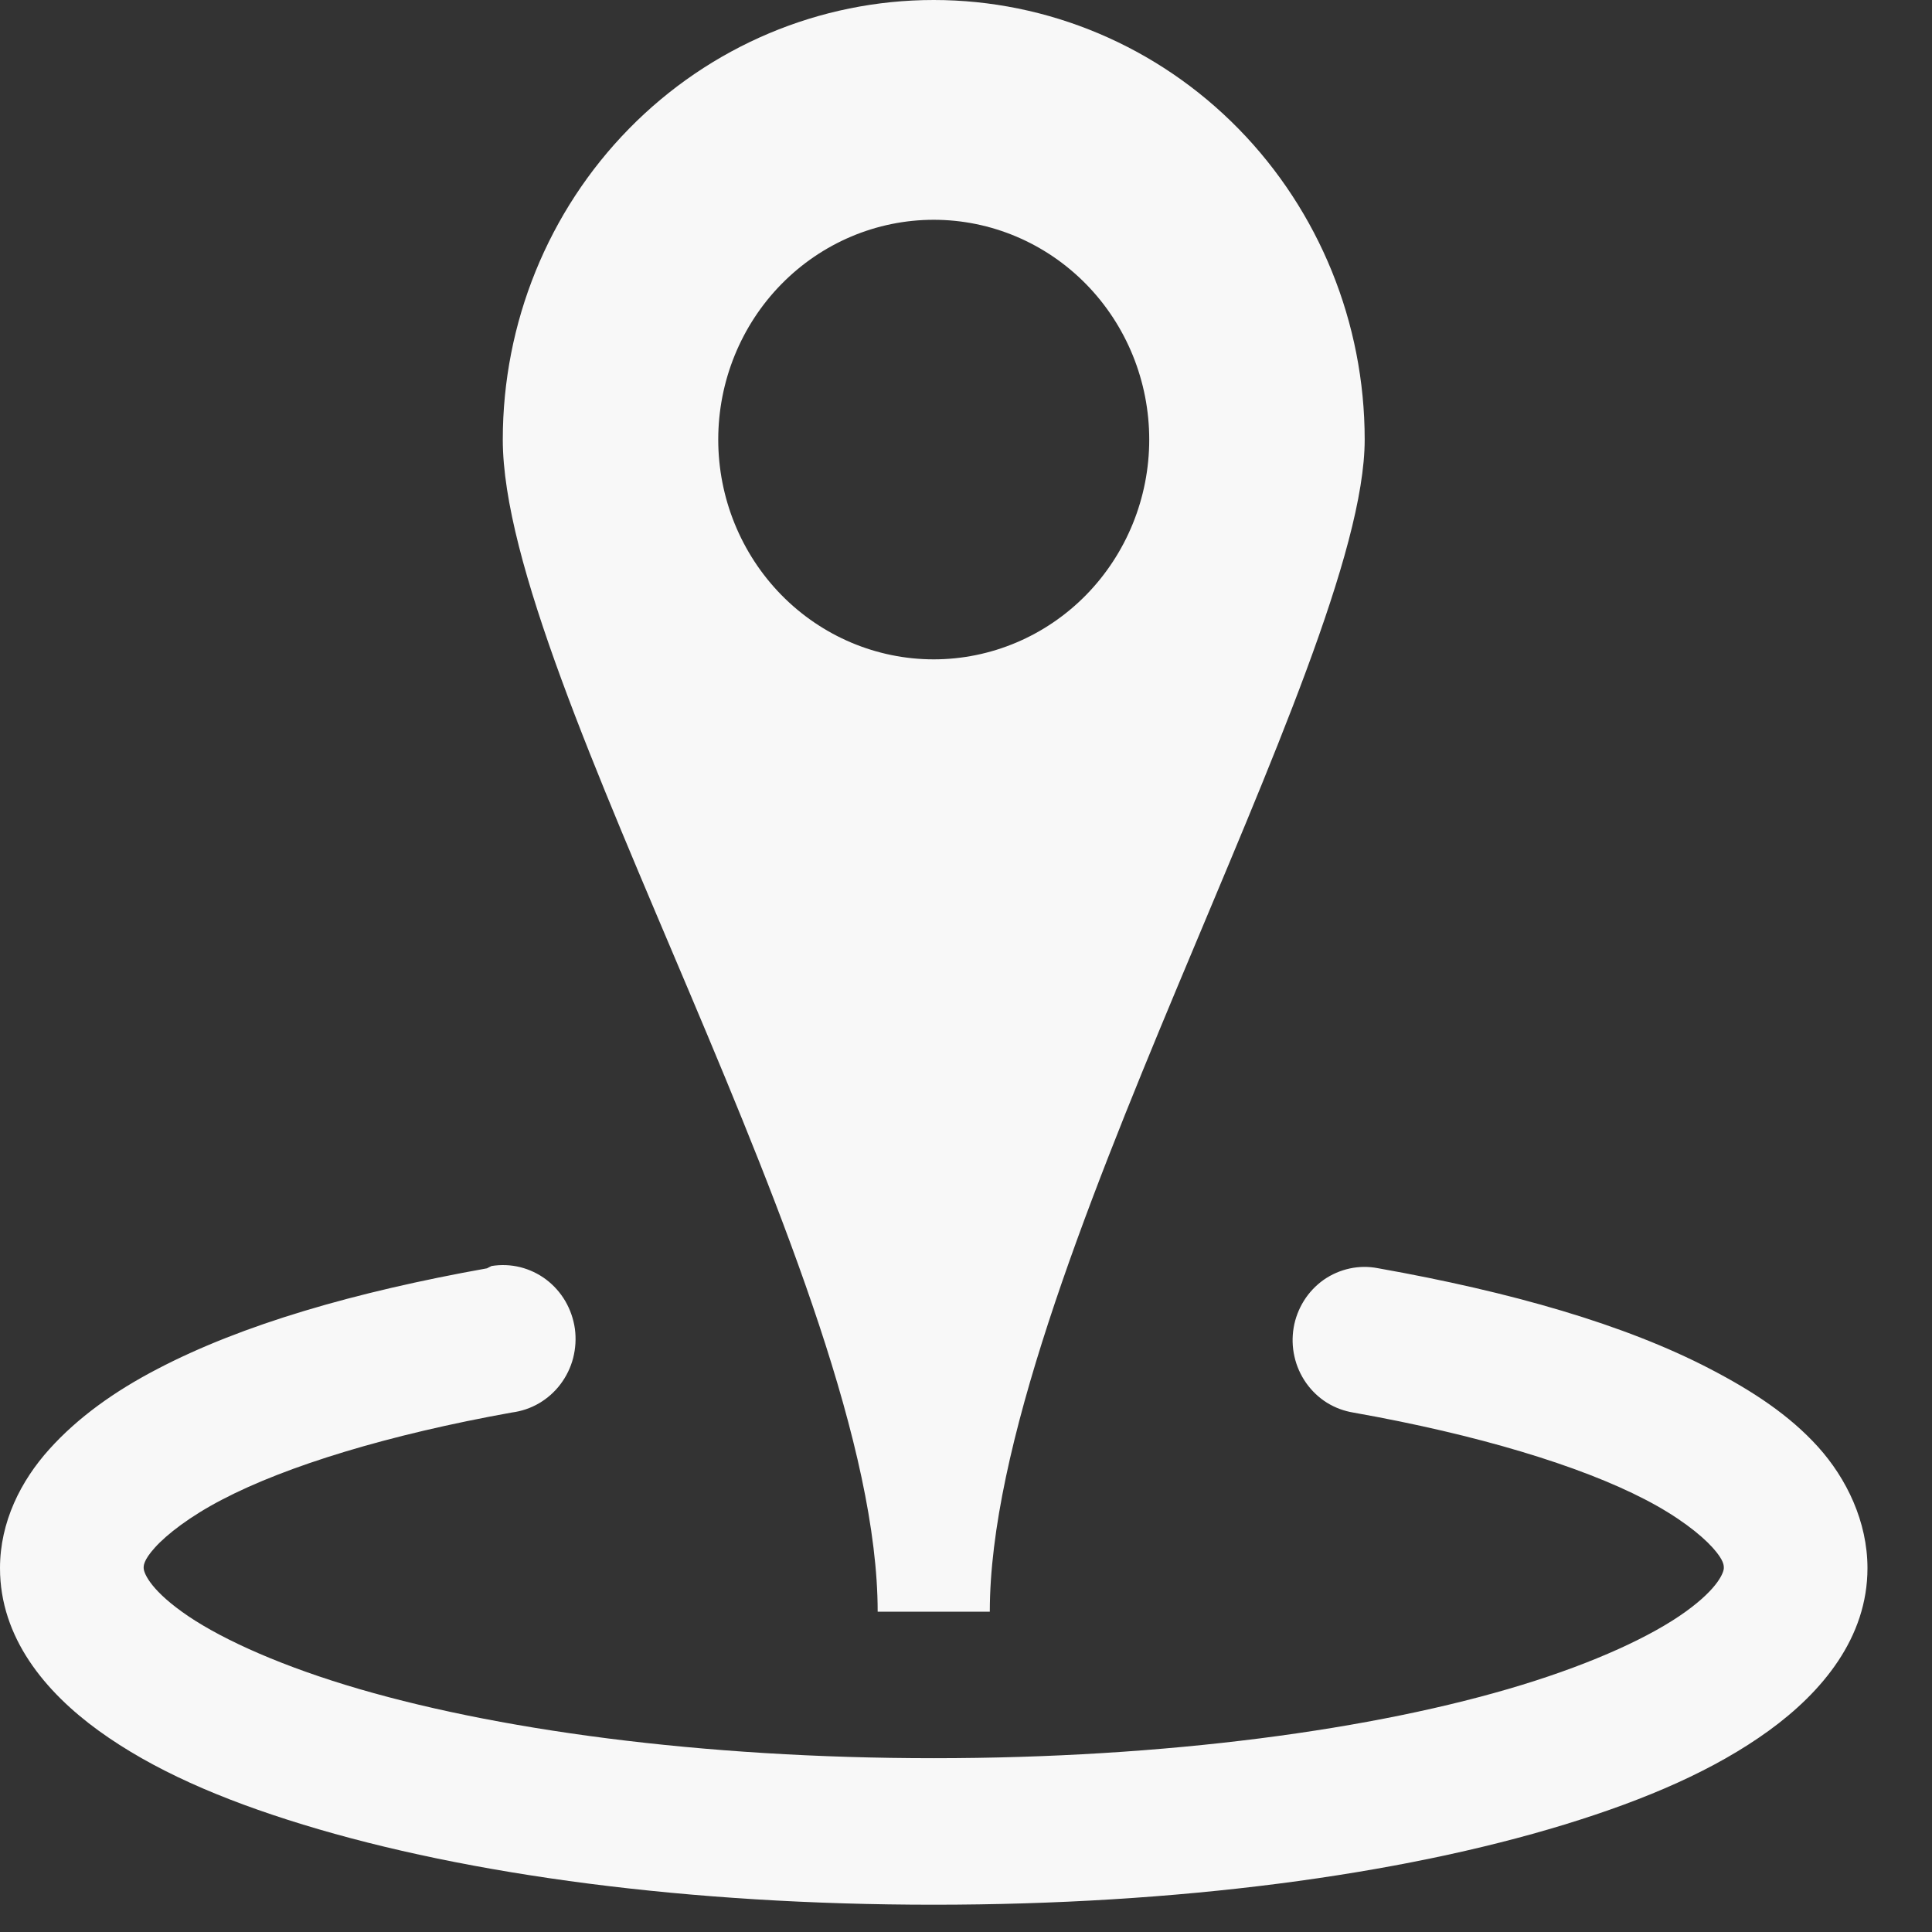<svg width="25" height="25" viewBox="0 0 25 25" fill="none" xmlns="http://www.w3.org/2000/svg">
<rect x="0" y="0" width="25" height="25" fill="#333333" stroke="none"/>
<path d="M12.082 0C10.603 0 9.185 0.599 8.139 1.666C7.093 2.733 6.506 4.179 6.506 5.688C6.506 8.829 11.357 16.63 11.357 20.855H12.808C12.808 16.645 17.659 8.573 17.659 5.688C17.659 4.179 17.071 2.733 16.026 1.666C14.98 0.599 13.561 0 12.082 0ZM12.082 2.844C12.822 2.844 13.531 3.144 14.054 3.677C14.577 4.21 14.871 4.934 14.871 5.688C14.871 6.442 14.577 7.165 14.054 7.699C13.531 8.232 12.822 8.532 12.082 8.532C11.343 8.532 10.634 8.232 10.111 7.699C9.588 7.165 9.294 6.442 9.294 5.688C9.294 4.934 9.588 4.21 10.111 3.677C10.634 3.144 11.343 2.844 12.082 2.844ZM6.361 16.382C6.341 16.391 6.322 16.401 6.302 16.412C4.588 16.719 3.134 17.14 2.034 17.716C1.482 18.003 1.007 18.343 0.639 18.752C0.27 19.161 0 19.693 0 20.292C0 21.191 0.584 21.893 1.278 22.396C1.972 22.898 2.849 23.282 3.921 23.61C6.064 24.266 8.927 24.647 12.082 24.647C15.238 24.647 18.101 24.266 20.244 23.61C21.315 23.282 22.192 22.899 22.887 22.396C23.581 21.893 24.165 21.191 24.165 20.292C24.165 19.691 23.895 19.132 23.525 18.722C23.155 18.313 22.685 18.003 22.131 17.715C21.025 17.139 19.558 16.718 17.833 16.411C17.711 16.387 17.587 16.388 17.466 16.414C17.345 16.44 17.23 16.49 17.128 16.561C17.027 16.633 16.94 16.724 16.873 16.831C16.807 16.937 16.761 17.055 16.74 17.179C16.719 17.303 16.722 17.431 16.75 17.553C16.777 17.676 16.829 17.792 16.901 17.895C16.973 17.997 17.064 18.084 17.169 18.15C17.275 18.216 17.392 18.259 17.514 18.279C19.115 18.563 20.446 18.966 21.289 19.404C21.711 19.622 22.008 19.856 22.161 20.026C22.314 20.195 22.306 20.263 22.306 20.292C22.306 20.337 22.247 20.542 21.812 20.855C21.378 21.169 20.639 21.513 19.692 21.803C17.798 22.383 15.086 22.751 12.082 22.751C9.079 22.751 6.366 22.383 4.472 21.803C3.526 21.513 2.786 21.169 2.353 20.855C1.918 20.542 1.859 20.337 1.859 20.292C1.859 20.264 1.852 20.195 2.004 20.026C2.156 19.857 2.456 19.622 2.876 19.404C3.712 18.967 5.03 18.564 6.622 18.278C6.746 18.262 6.866 18.222 6.974 18.159C7.082 18.096 7.177 18.012 7.253 17.911C7.329 17.81 7.385 17.695 7.417 17.571C7.448 17.448 7.456 17.32 7.439 17.194C7.421 17.068 7.379 16.947 7.316 16.838C7.252 16.728 7.167 16.633 7.067 16.557C6.967 16.482 6.852 16.427 6.731 16.397C6.61 16.367 6.484 16.362 6.361 16.382Z" fill="#F8F8F8"/>
</svg>
